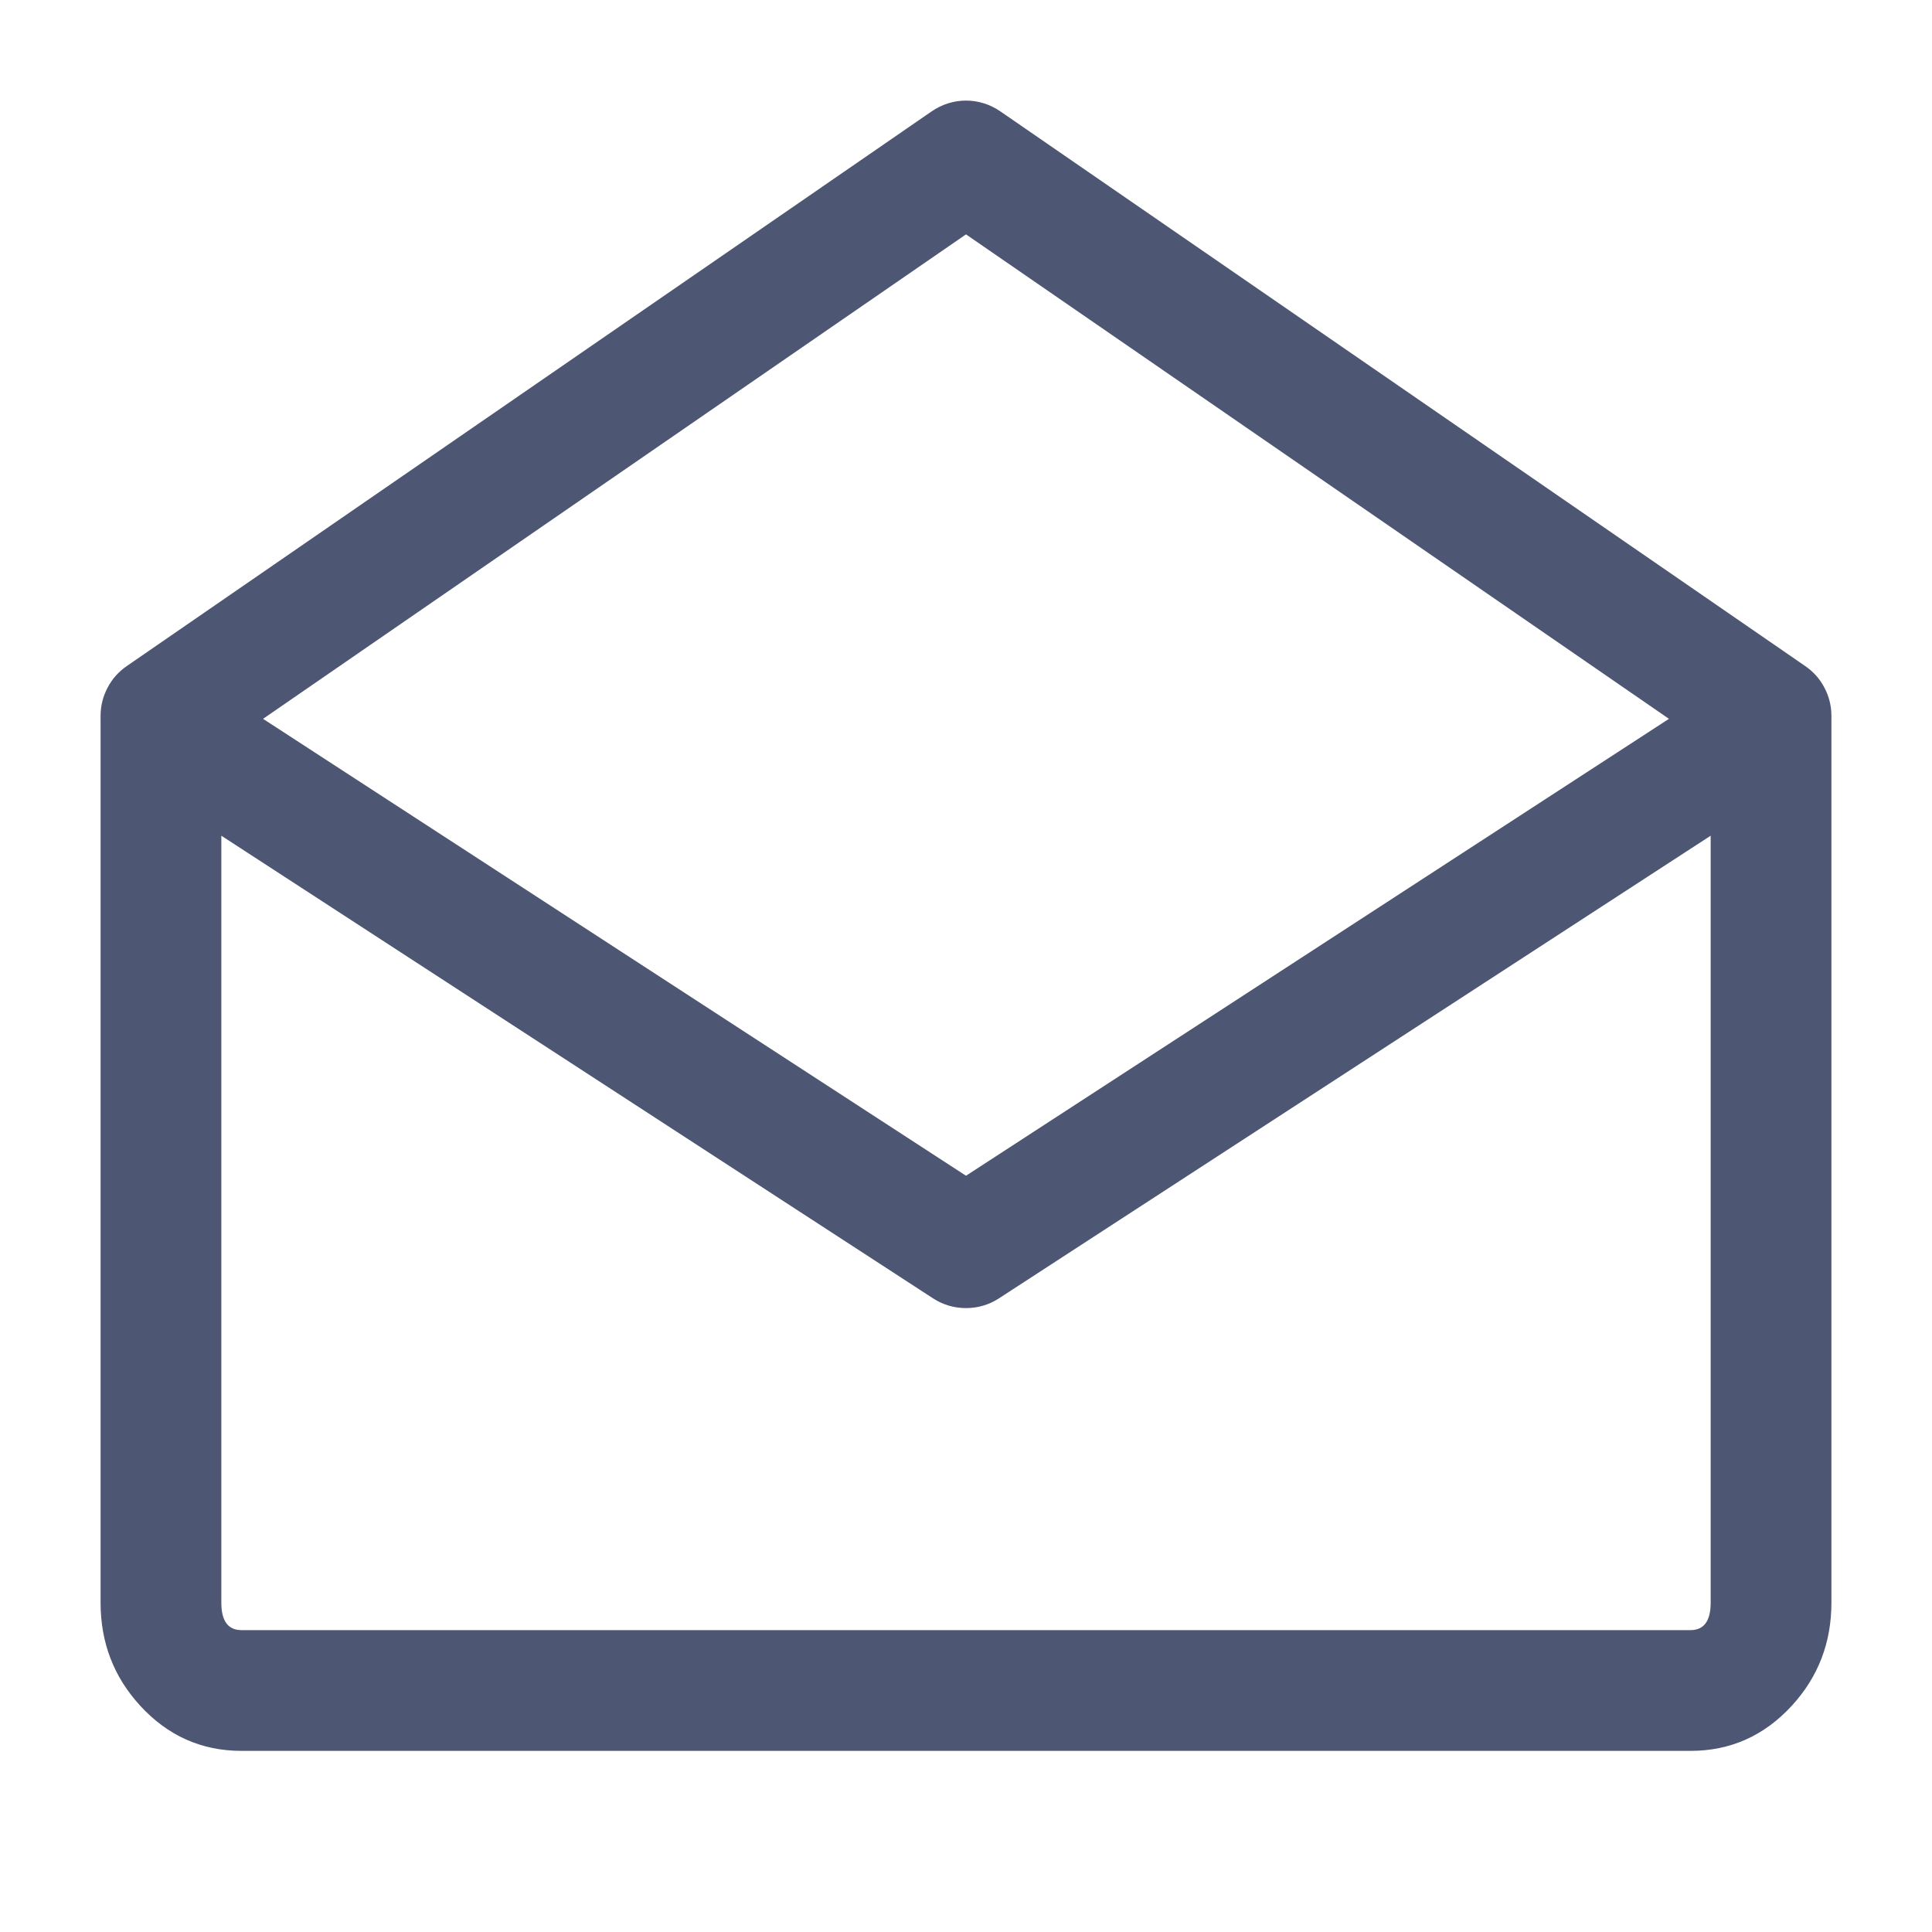 <svg xmlns="http://www.w3.org/2000/svg" xmlns:xlink="http://www.w3.org/1999/xlink" fill="none" version="1.1" width="16" height="16" viewBox="0 0 16 16"><defs><clipPath id="master_svg0_69_07358"><rect x="0" y="0" width="16" height="16" rx="0"/></clipPath></defs><g clip-path="url(#master_svg0_69_07358)"><g><path d="M8,9.737L14.394,5.581Q14.435,5.554,14.481,5.536Q14.527,5.517,14.575,5.508Q14.624,5.499,14.673,5.5Q14.722,5.501,14.77,5.511Q14.819,5.521,14.864,5.541Q14.909,5.56,14.95,5.588Q14.99,5.616,15.025,5.651Q15.059,5.686,15.086,5.728Q15.167,5.852,15.167,6L15.167,13.273Q15.167,13.768,14.84,14.125Q14.496,14.5,14,14.5L2,14.5Q1.504,14.5,1.16,14.125Q0.833,13.768,0.833,13.273L0.833,6Q0.833,5.951,0.843,5.902Q0.853,5.854,0.871,5.809Q0.89,5.763,0.918,5.722Q0.945,5.681,0.98,5.646Q1.015,5.612,1.056,5.584Q1.096,5.557,1.142,5.538Q1.187,5.519,1.236,5.51Q1.284,5.5,1.333,5.5Q1.482,5.5,1.606,5.581L8,9.737ZM1.833,6.921L7.728,10.753Q7.788,10.792,7.858,10.813Q7.927,10.833,8,10.833Q8.073,10.833,8.142,10.813Q8.212,10.792,8.272,10.753L14.167,6.921L14.167,13.273Q14.167,13.5,14,13.5L2,13.5Q1.833,13.5,1.833,13.273L1.833,6.921Z" fill-rule="evenodd" fill="#4D5673" fill-opacity="1" style="mix-blend-mode:passthrough"/></g><g><path d="M8,1.941L14.383,6.34Q14.511,6.428,14.667,6.428Q14.716,6.428,14.764,6.418Q14.813,6.409,14.858,6.39Q14.904,6.371,14.944,6.344Q14.985,6.316,15.02,6.282Q15.055,6.247,15.082,6.206Q15.11,6.165,15.129,6.119Q15.147,6.074,15.157,6.026Q15.167,5.977,15.167,5.928Q15.167,5.805,15.109,5.695Q15.052,5.586,14.95,5.516L8.284,0.922Q8.221,0.879,8.149,0.856Q8.076,0.833,8,0.833Q7.924,0.833,7.851,0.856Q7.779,0.879,7.716,0.922L1.05,5.516Q0.948,5.586,0.891,5.695Q0.833,5.805,0.833,5.928Q0.833,5.977,0.843,6.026Q0.853,6.074,0.871,6.119Q0.89,6.165,0.918,6.206Q0.945,6.247,0.98,6.282Q1.015,6.316,1.056,6.344Q1.096,6.371,1.142,6.39Q1.187,6.409,1.236,6.418Q1.284,6.428,1.333,6.428Q1.489,6.428,1.617,6.34L8,1.941Z" fill-rule="evenodd" fill="#4D5673" fill-opacity="1" style="mix-blend-mode:passthrough"/></g></g></svg>